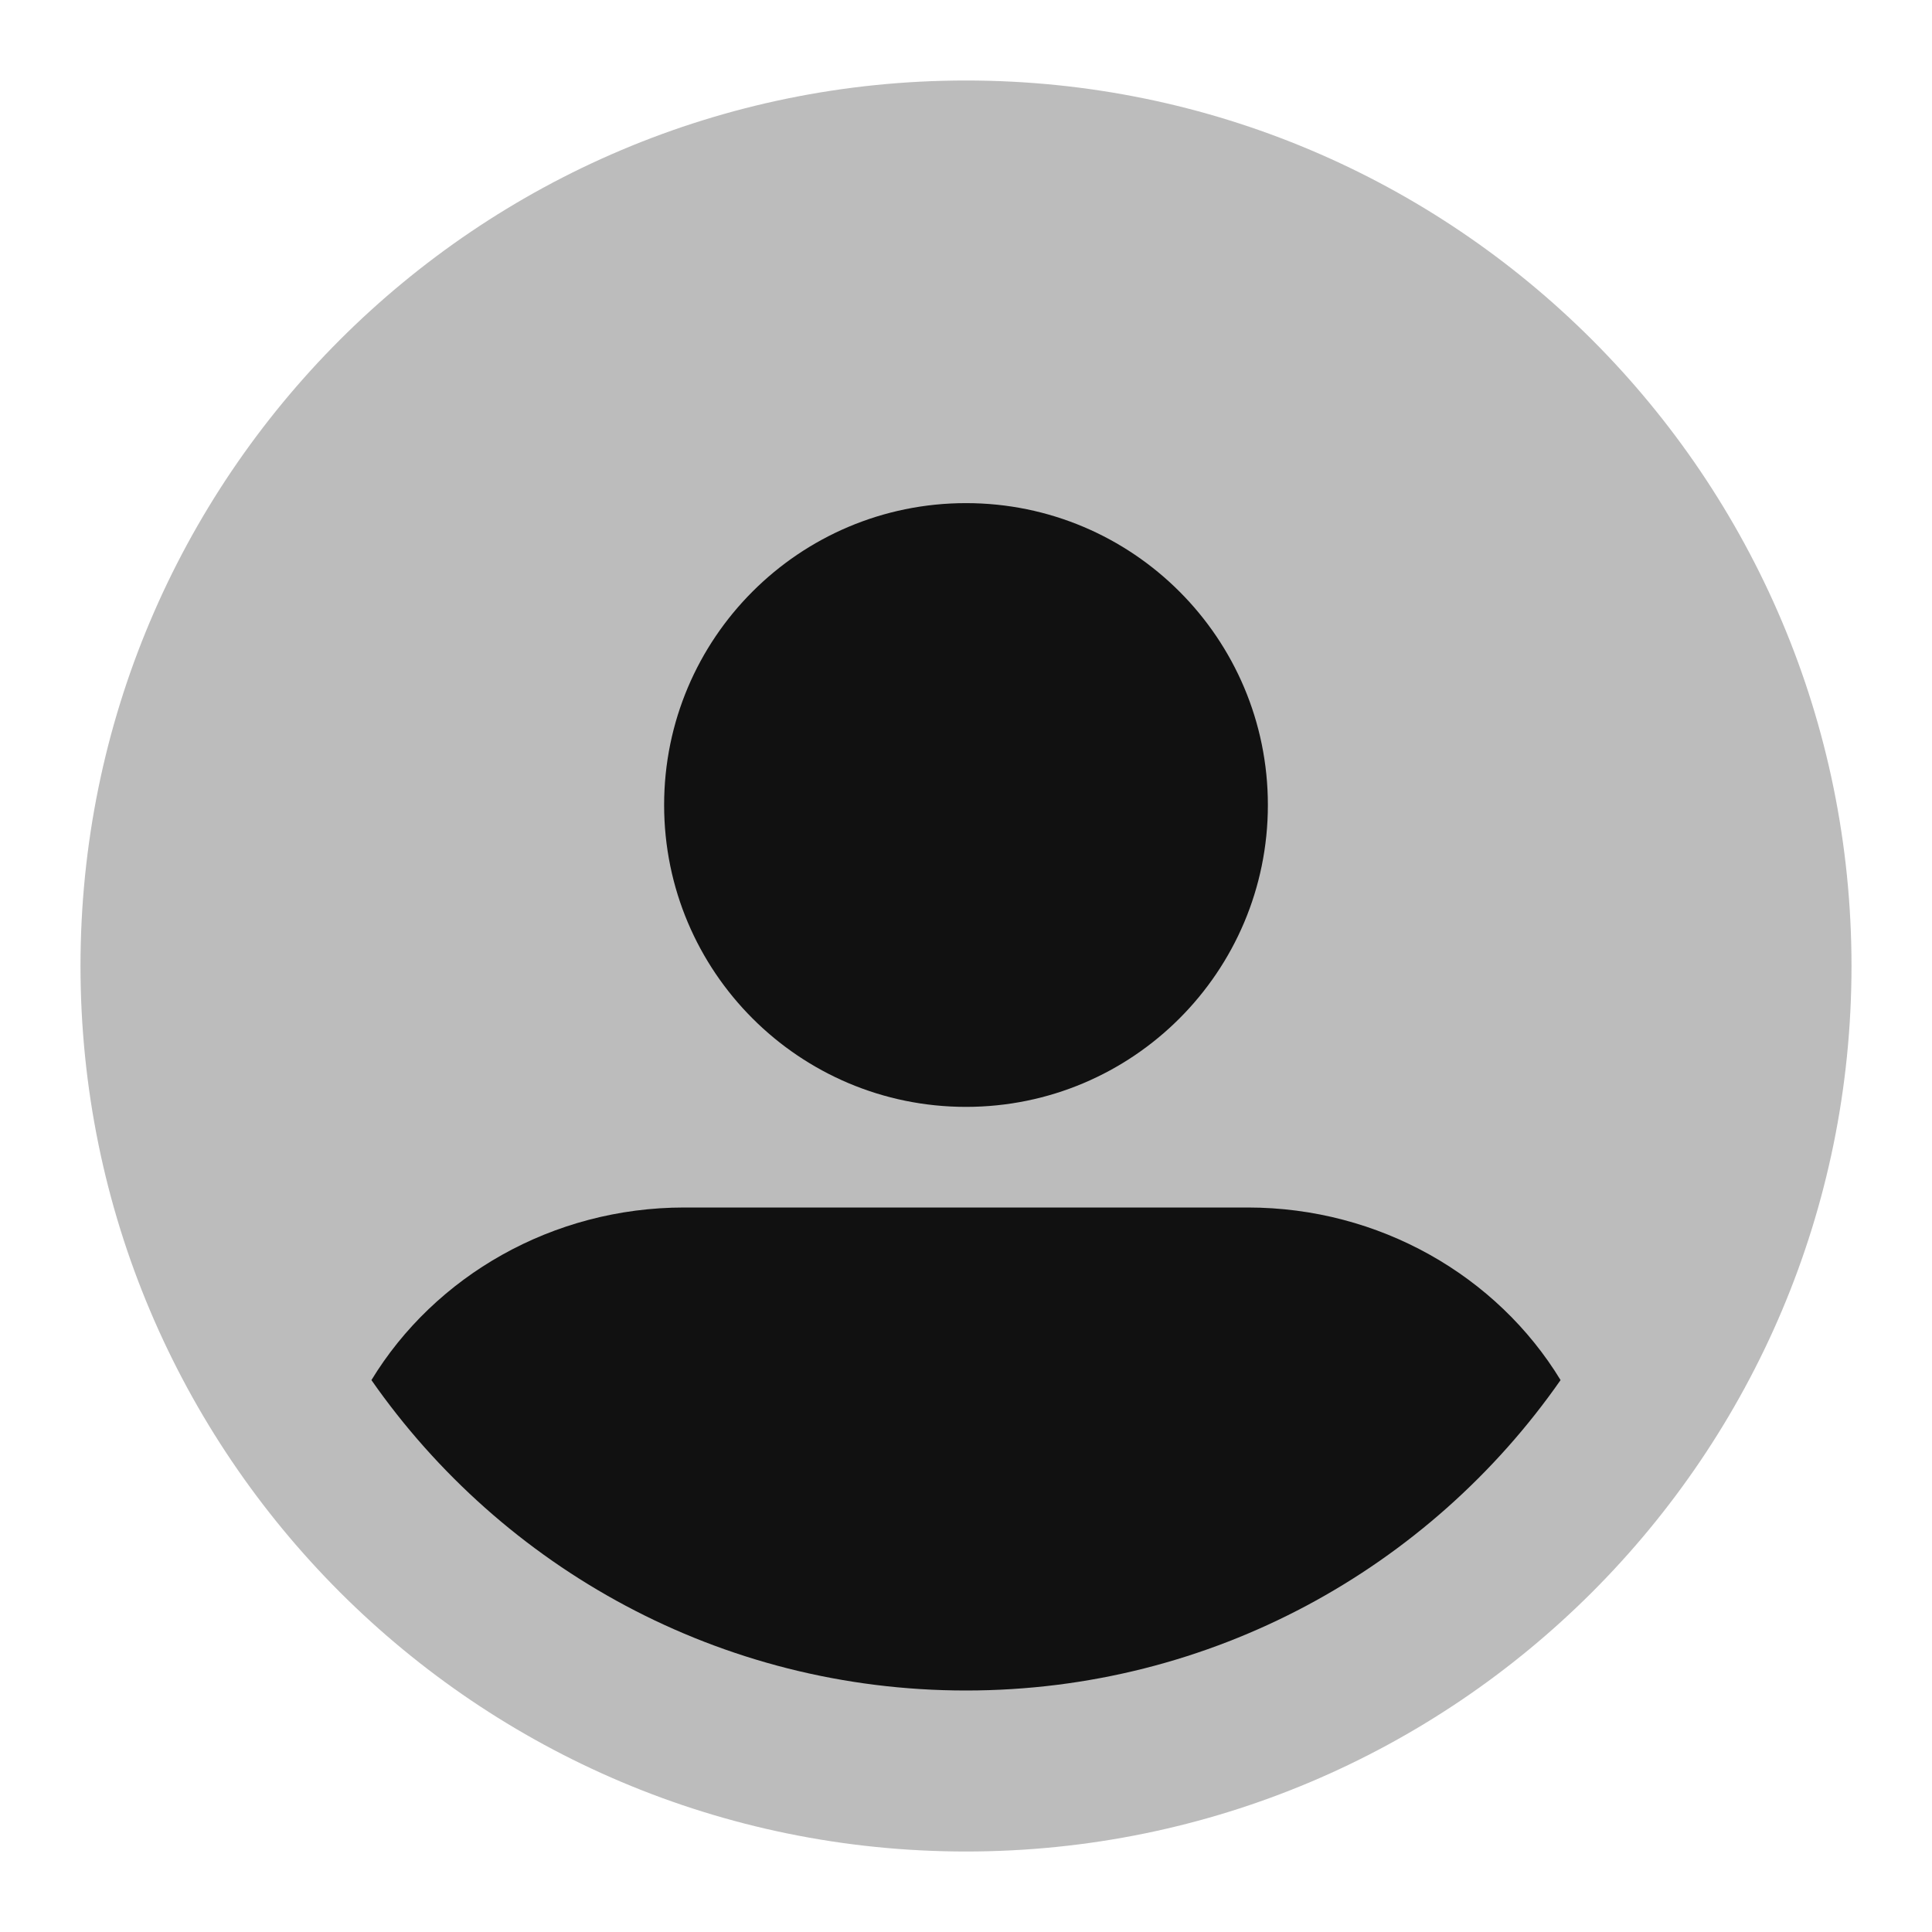 <svg width="24" height="24" viewBox="0 0 24 24" fill="none" xmlns="http://www.w3.org/2000/svg">
<path opacity="0.28" d="M12 1C5.925 1 1 5.925 1 12C1 18.075 5.925 23 12 23C18.075 23 23 18.075 23 12C23 5.925 18.075 1 12 1Z" fill="#111111"/>
<path d="M19.386 17.144C18.598 15.849 17.135 15 15.5 15H8.5C6.866 15 5.403 15.849 4.614 17.144C6.241 19.475 8.942 21 12 21C15.058 21 17.76 19.475 19.386 17.144Z" fill="#111111"/>
<path d="M12 6.25C9.929 6.25 8.25 7.929 8.25 10C8.25 12.071 9.929 13.75 12 13.75C14.071 13.75 15.75 12.071 15.75 10C15.75 7.929 14.071 6.25 12 6.25Z" fill="#111111"/>
</svg>
